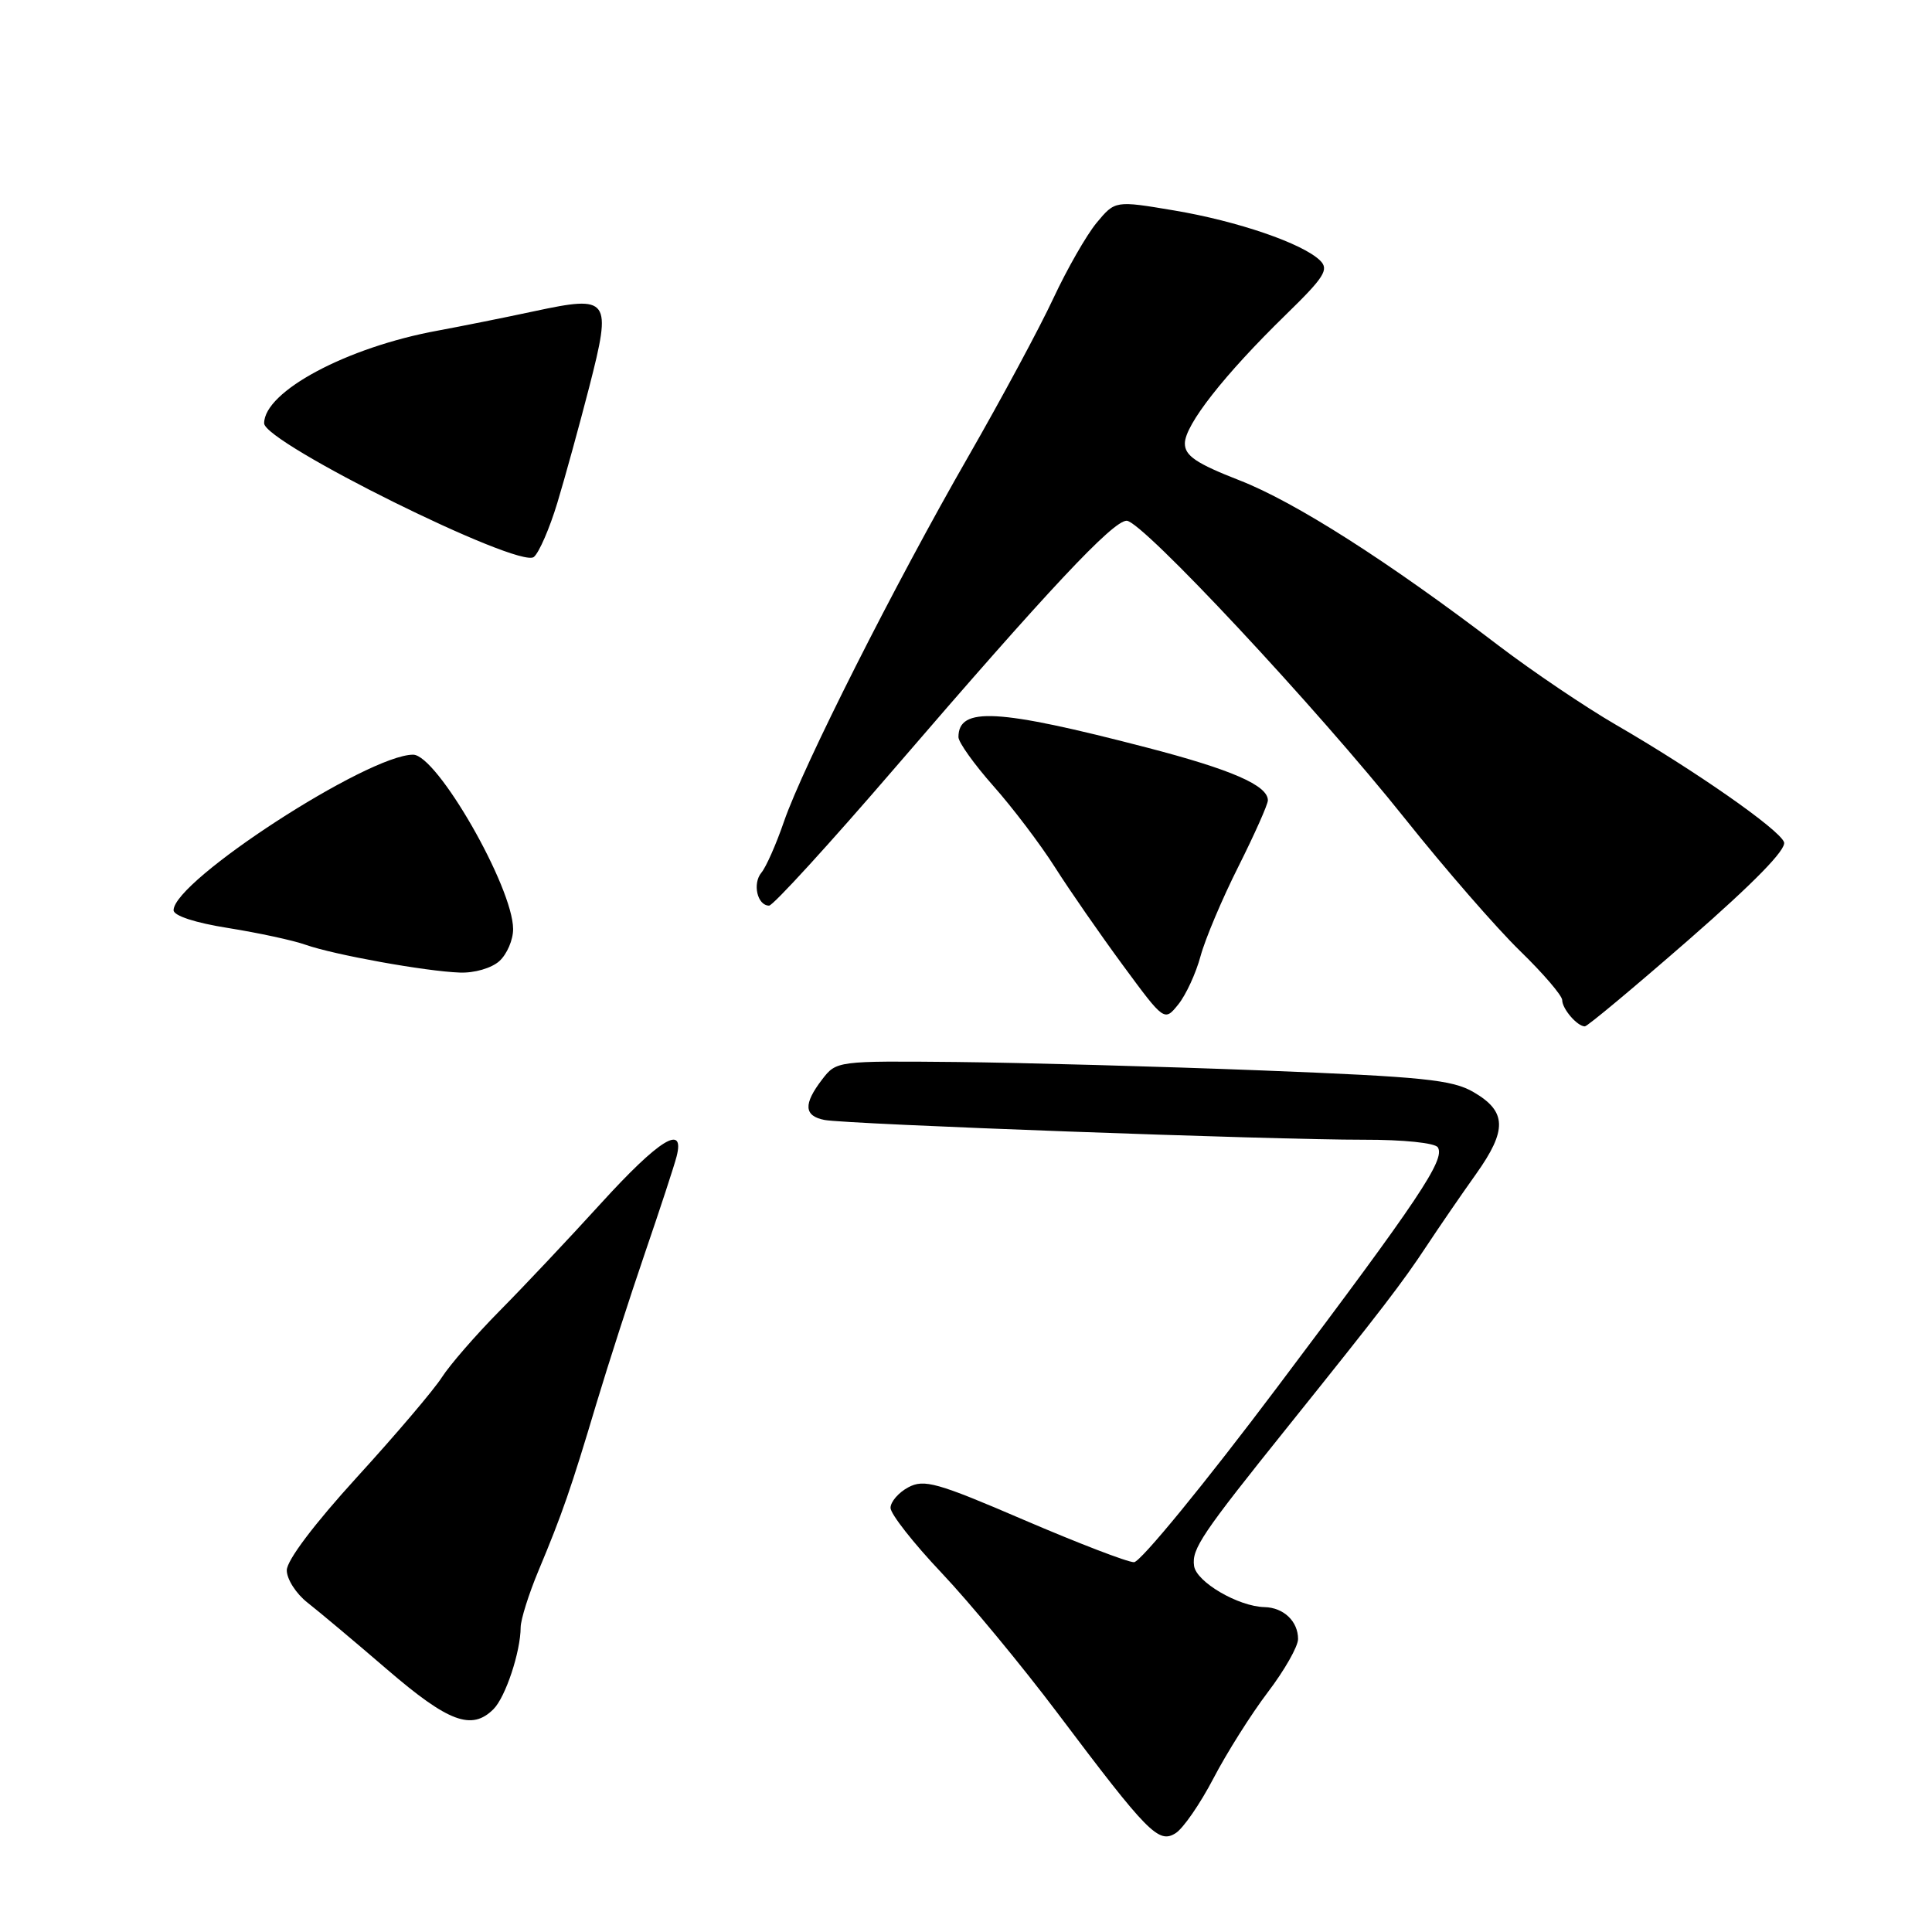 <?xml version="1.0" encoding="UTF-8" standalone="no"?>
<!DOCTYPE svg PUBLIC "-//W3C//DTD SVG 1.1//EN" "http://www.w3.org/Graphics/SVG/1.1/DTD/svg11.dtd" >
<svg xmlns="http://www.w3.org/2000/svg" xmlns:xlink="http://www.w3.org/1999/xlink" version="1.1" viewBox="0 0 256 256">
 <g >
 <path fill="currentColor"
d=" M 160.79 235.64 C 162.55 232.26 165.79 227.13 167.99 224.23 C 170.20 221.33 172.00 218.16 172.00 217.18 C 172.00 214.83 170.09 213.01 167.55 212.95 C 164.08 212.87 158.52 209.62 158.22 207.49 C 157.90 205.23 159.21 203.29 170.80 188.85 C 183.12 173.49 185.83 169.96 189.10 165.00 C 190.73 162.53 193.65 158.28 195.58 155.57 C 199.73 149.74 199.66 147.27 195.25 144.71 C 192.44 143.07 188.60 142.68 167.25 141.84 C 153.64 141.31 135.38 140.81 126.67 140.72 C 110.93 140.57 110.82 140.58 108.94 143.03 C 106.43 146.30 106.52 147.87 109.25 148.40 C 112.17 148.97 168.72 151.04 180.69 151.02 C 185.95 151.01 190.15 151.44 190.52 152.03 C 191.52 153.64 188.09 158.77 169.29 183.75 C 159.66 196.56 151.11 207.00 150.26 207.00 C 149.40 207.00 142.86 204.48 135.70 201.41 C 124.15 196.44 122.44 195.96 120.35 197.08 C 119.06 197.77 118.00 199.00 118.00 199.80 C 118.00 200.61 121.04 204.48 124.75 208.40 C 128.46 212.32 135.39 220.70 140.15 227.02 C 152.12 242.92 153.51 244.33 155.77 242.91 C 156.78 242.28 159.03 239.01 160.79 235.64 Z  M 65.39 226.47 C 66.99 224.87 68.98 218.86 68.99 215.63 C 69.00 214.59 70.06 211.22 71.35 208.13 C 74.50 200.60 75.67 197.22 79.02 186.00 C 80.59 180.78 83.49 171.78 85.47 166.00 C 87.45 160.22 89.33 154.49 89.65 153.25 C 90.79 148.84 87.35 150.97 79.63 159.45 C 75.40 164.10 69.36 170.51 66.20 173.70 C 63.05 176.89 59.61 180.85 58.55 182.50 C 57.50 184.15 52.45 190.09 47.32 195.71 C 41.63 201.95 38.00 206.76 38.00 208.07 C 38.00 209.25 39.24 211.18 40.75 212.36 C 42.26 213.54 47.03 217.54 51.34 221.25 C 59.42 228.20 62.51 229.35 65.39 226.47 Z  M 223.78 124.51 C 232.47 116.92 236.76 112.53 236.39 111.58 C 235.74 109.88 224.56 102.08 214.12 96.04 C 210.07 93.69 203.09 88.98 198.62 85.58 C 183.91 74.36 171.61 66.52 164.25 63.65 C 158.51 61.41 157.00 60.39 157.00 58.76 C 157.00 56.31 162.21 49.67 170.38 41.70 C 175.49 36.72 176.13 35.71 174.92 34.52 C 172.60 32.25 163.98 29.30 155.60 27.89 C 147.76 26.57 147.76 26.57 145.30 29.53 C 143.95 31.17 141.39 35.65 139.59 39.50 C 137.80 43.35 132.72 52.80 128.30 60.50 C 118.57 77.43 106.41 101.51 103.87 108.89 C 102.85 111.86 101.51 114.89 100.89 115.63 C 99.68 117.09 100.35 120.00 101.91 120.00 C 102.44 120.00 109.94 111.79 118.58 101.75 C 138.91 78.12 147.46 69.00 149.29 69.00 C 151.31 69.00 174.44 93.76 186.19 108.50 C 191.45 115.10 198.29 122.96 201.38 125.97 C 204.47 128.97 207.00 131.92 207.00 132.52 C 207.00 133.68 209.00 136.00 210.00 136.00 C 210.34 136.00 216.53 130.83 223.78 124.51 Z  M 159.08 126.69 C 159.69 124.43 161.95 119.08 164.10 114.81 C 166.24 110.54 168.00 106.59 168.00 106.05 C 168.00 104.07 163.19 101.97 151.94 99.05 C 132.17 93.91 127.00 93.62 127.00 97.67 C 127.00 98.36 129.08 101.27 131.62 104.14 C 134.16 107.00 137.84 111.85 139.79 114.92 C 141.74 117.99 145.80 123.84 148.81 127.93 C 154.29 135.37 154.29 135.37 156.13 133.09 C 157.14 131.84 158.47 128.96 159.08 126.69 Z  M 66.17 127.35 C 67.18 126.43 68.00 124.52 67.99 123.10 C 67.97 117.55 57.90 100.00 54.74 100.00 C 48.74 100.00 23.00 116.71 23.00 120.61 C 23.00 121.34 25.87 122.28 30.25 122.97 C 34.24 123.61 38.85 124.60 40.50 125.19 C 44.28 126.52 56.40 128.71 60.92 128.87 C 62.86 128.95 65.14 128.28 66.17 127.35 Z  M 73.85 66.63 C 74.87 63.26 76.77 56.35 78.08 51.27 C 81.09 39.52 80.79 39.10 70.79 41.24 C 66.78 42.10 61.02 43.25 58.00 43.81 C 45.96 46.01 35.00 51.87 35.00 56.09 C 35.00 58.66 68.80 75.41 70.74 73.80 C 71.43 73.23 72.83 70.00 73.85 66.63 Z "/>
</g>
</svg>